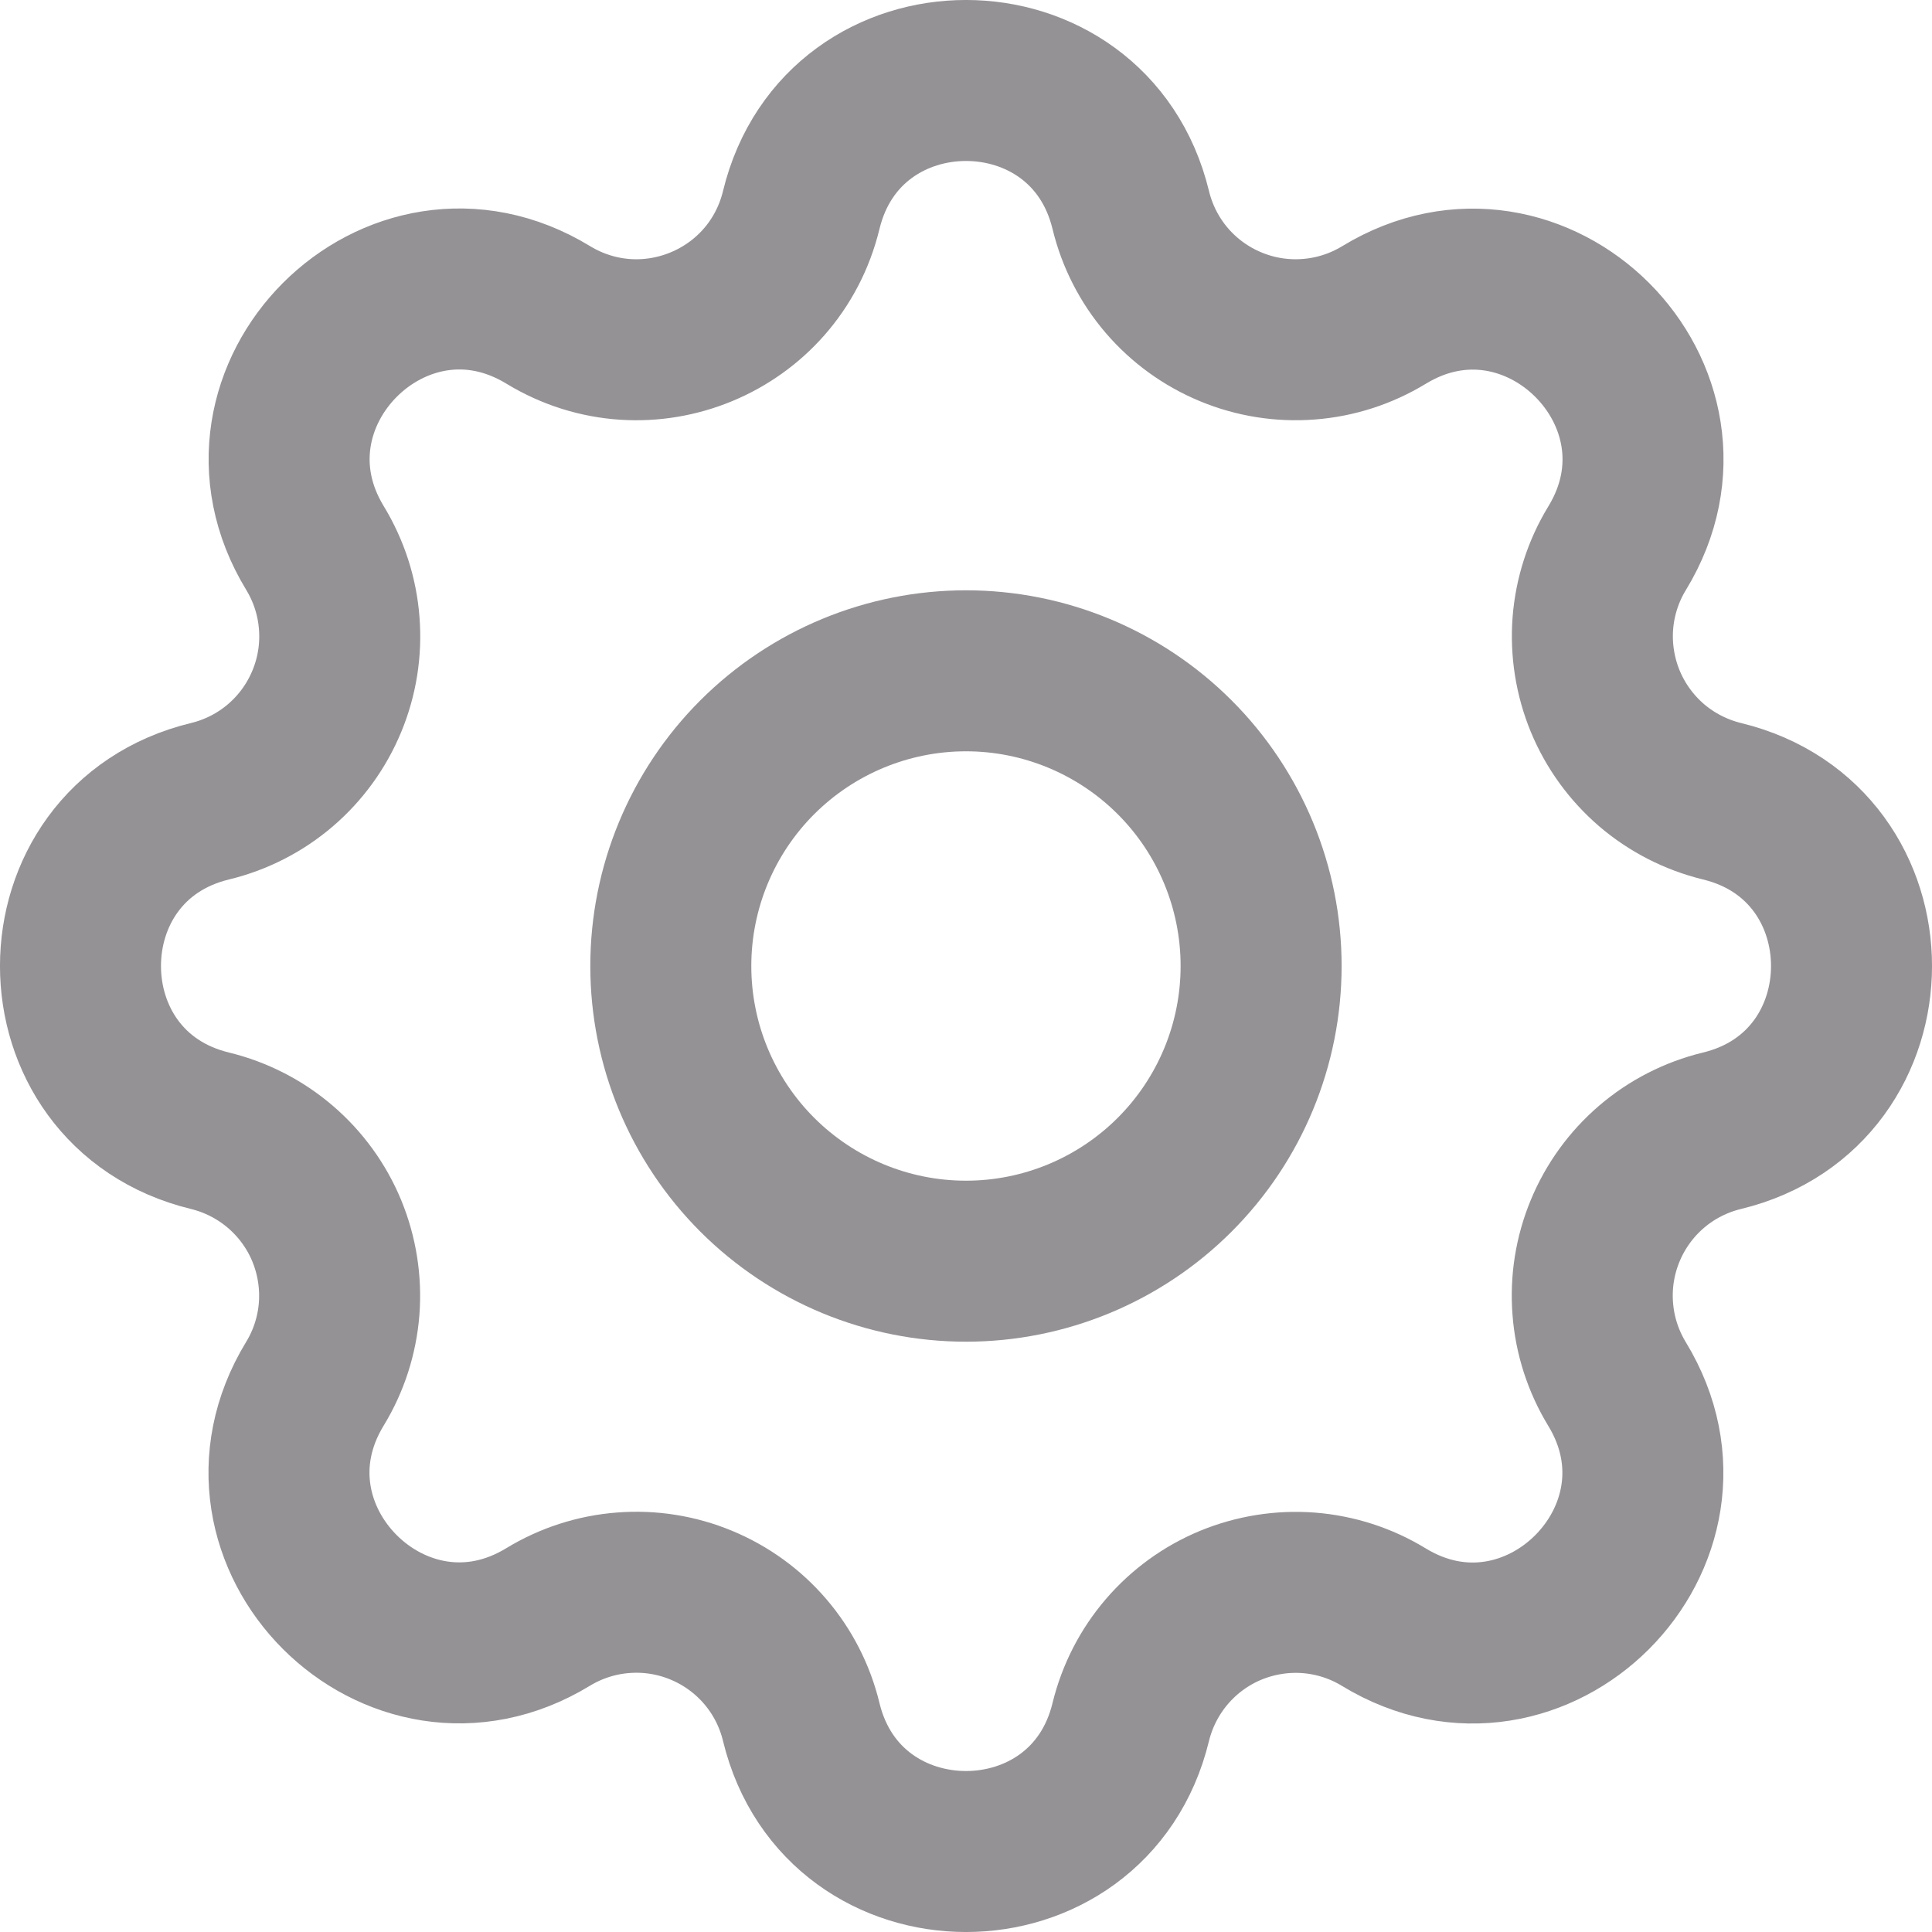 <svg width="24" height="24" viewBox="0 0 24 24" fill="none" xmlns="http://www.w3.org/2000/svg">
<path d="M9.953 2.61C10.473 0.463 13.527 0.463 14.047 2.61C14.125 2.932 14.278 3.232 14.494 3.484C14.71 3.736 14.982 3.933 15.289 4.06C15.595 4.187 15.927 4.24 16.258 4.214C16.589 4.189 16.909 4.085 17.192 3.913C19.078 2.764 21.238 4.922 20.089 6.809C19.916 7.092 19.813 7.412 19.787 7.743C19.762 8.073 19.815 8.405 19.941 8.711C20.068 9.018 20.266 9.29 20.517 9.506C20.769 9.721 21.068 9.874 21.39 9.953C23.537 10.473 23.537 13.527 21.39 14.047C21.068 14.125 20.768 14.278 20.516 14.494C20.264 14.71 20.067 14.982 19.94 15.289C19.813 15.595 19.76 15.927 19.786 16.258C19.811 16.589 19.915 16.909 20.087 17.192C21.236 19.078 19.078 21.238 17.191 20.089C16.908 19.916 16.588 19.813 16.257 19.787C15.927 19.762 15.595 19.815 15.289 19.941C14.982 20.068 14.71 20.266 14.495 20.517C14.279 20.769 14.126 21.068 14.047 21.39C13.527 23.537 10.473 23.537 9.953 21.39C9.875 21.068 9.722 20.768 9.506 20.516C9.29 20.264 9.018 20.067 8.711 19.94C8.405 19.813 8.073 19.76 7.742 19.786C7.411 19.811 7.091 19.915 6.808 20.087C4.922 21.236 2.762 19.078 3.911 17.191C4.084 16.908 4.187 16.588 4.213 16.257C4.238 15.927 4.185 15.595 4.059 15.289C3.932 14.982 3.734 14.71 3.483 14.495C3.231 14.279 2.932 14.126 2.61 14.047C0.463 13.527 0.463 10.473 2.61 9.953C2.932 9.875 3.232 9.722 3.484 9.506C3.736 9.29 3.933 9.018 4.06 8.711C4.187 8.405 4.24 8.073 4.214 7.742C4.189 7.411 4.085 7.091 3.913 6.808C2.764 4.922 4.922 2.762 6.809 3.911C8.031 4.654 9.615 3.997 9.953 2.61Z" stroke="#959296" stroke-width="2" stroke-linecap="round" stroke-linejoin="round"/>
<path d="M8.333 12C8.333 12.973 8.719 13.905 9.407 14.593C10.095 15.28 11.027 15.667 12 15.667C12.972 15.667 13.905 15.28 14.592 14.593C15.28 13.905 15.666 12.973 15.666 12C15.666 11.028 15.28 10.095 14.592 9.407C13.905 8.72 12.972 8.333 12 8.333C11.027 8.333 10.095 8.72 9.407 9.407C8.719 10.095 8.333 11.028 8.333 12Z" stroke="#959296" stroke-width="2" stroke-linecap="round" stroke-linejoin="round"/>
</svg>
